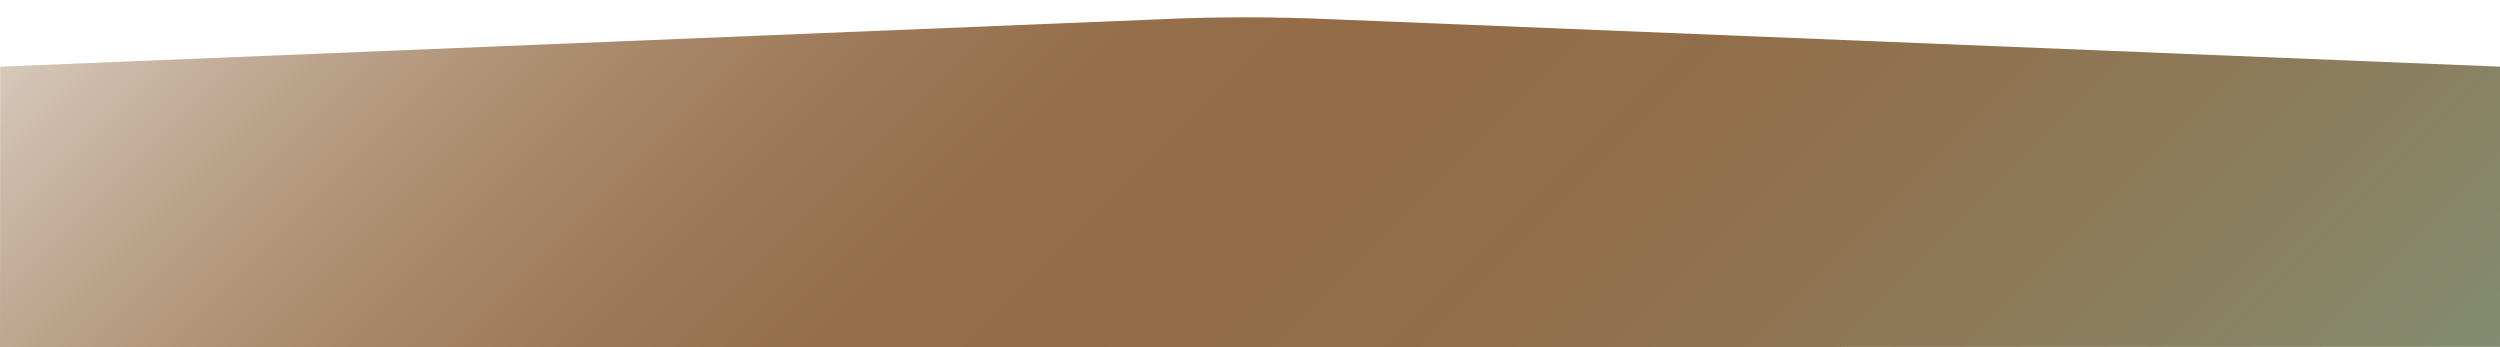 <?xml version="1.0" encoding="utf-8"?>
<!-- Generator: Adobe Illustrator 23.0.0, SVG Export Plug-In . SVG Version: 6.00 Build 0)  -->
<svg version="1.1" id="Layer_1" xmlns="http://www.w3.org/2000/svg" xmlns:xlink="http://www.w3.org/1999/xlink" x="0px" y="0px"
	 width="1440px" height="200px" viewBox="0 0 1440 200" style="enable-background:new 0 0 1440 200;" xml:space="preserve">
<style type="text/css">
	.st0{fill:url(#SVGID_1_);}
</style>
<linearGradient id="SVGID_1_" gradientUnits="userSpaceOnUse" x1="1209.402" y1="1295.765" x2="330.574" y2="416.936" gradientTransform="matrix(6.123234e-17 1 1 -6.123234e-17 -147.469 -661.957)">
	<stop  offset="0" style="stop-color:#819177"/>
	<stop  offset="6.205291e-02" style="stop-color:#85896C"/>
	<stop  offset="0.213" style="stop-color:#8D7958"/>
	<stop  offset="0.362" style="stop-color:#916F4B"/>
	<stop  offset="0.506" style="stop-color:#936C47"/>
	<stop  offset="0.585" style="stop-color:#956F4B"/>
	<stop  offset="0.667" style="stop-color:#9D7958"/>
	<stop  offset="0.75" style="stop-color:#A98A6C"/>
	<stop  offset="0.834" style="stop-color:#BAA189"/>
	<stop  offset="0.918" style="stop-color:#D0BEAE"/>
	<stop  offset="1" style="stop-color:#EAE1DA"/>
</linearGradient>
<path class="st0" d="M1440.1,199.8V38.4L767.3,11.1c-33.4-1.5-68.1-1.5-101.5,0.1L0.1,38.4L0,200L1440.1,199.8z"/>
</svg>
